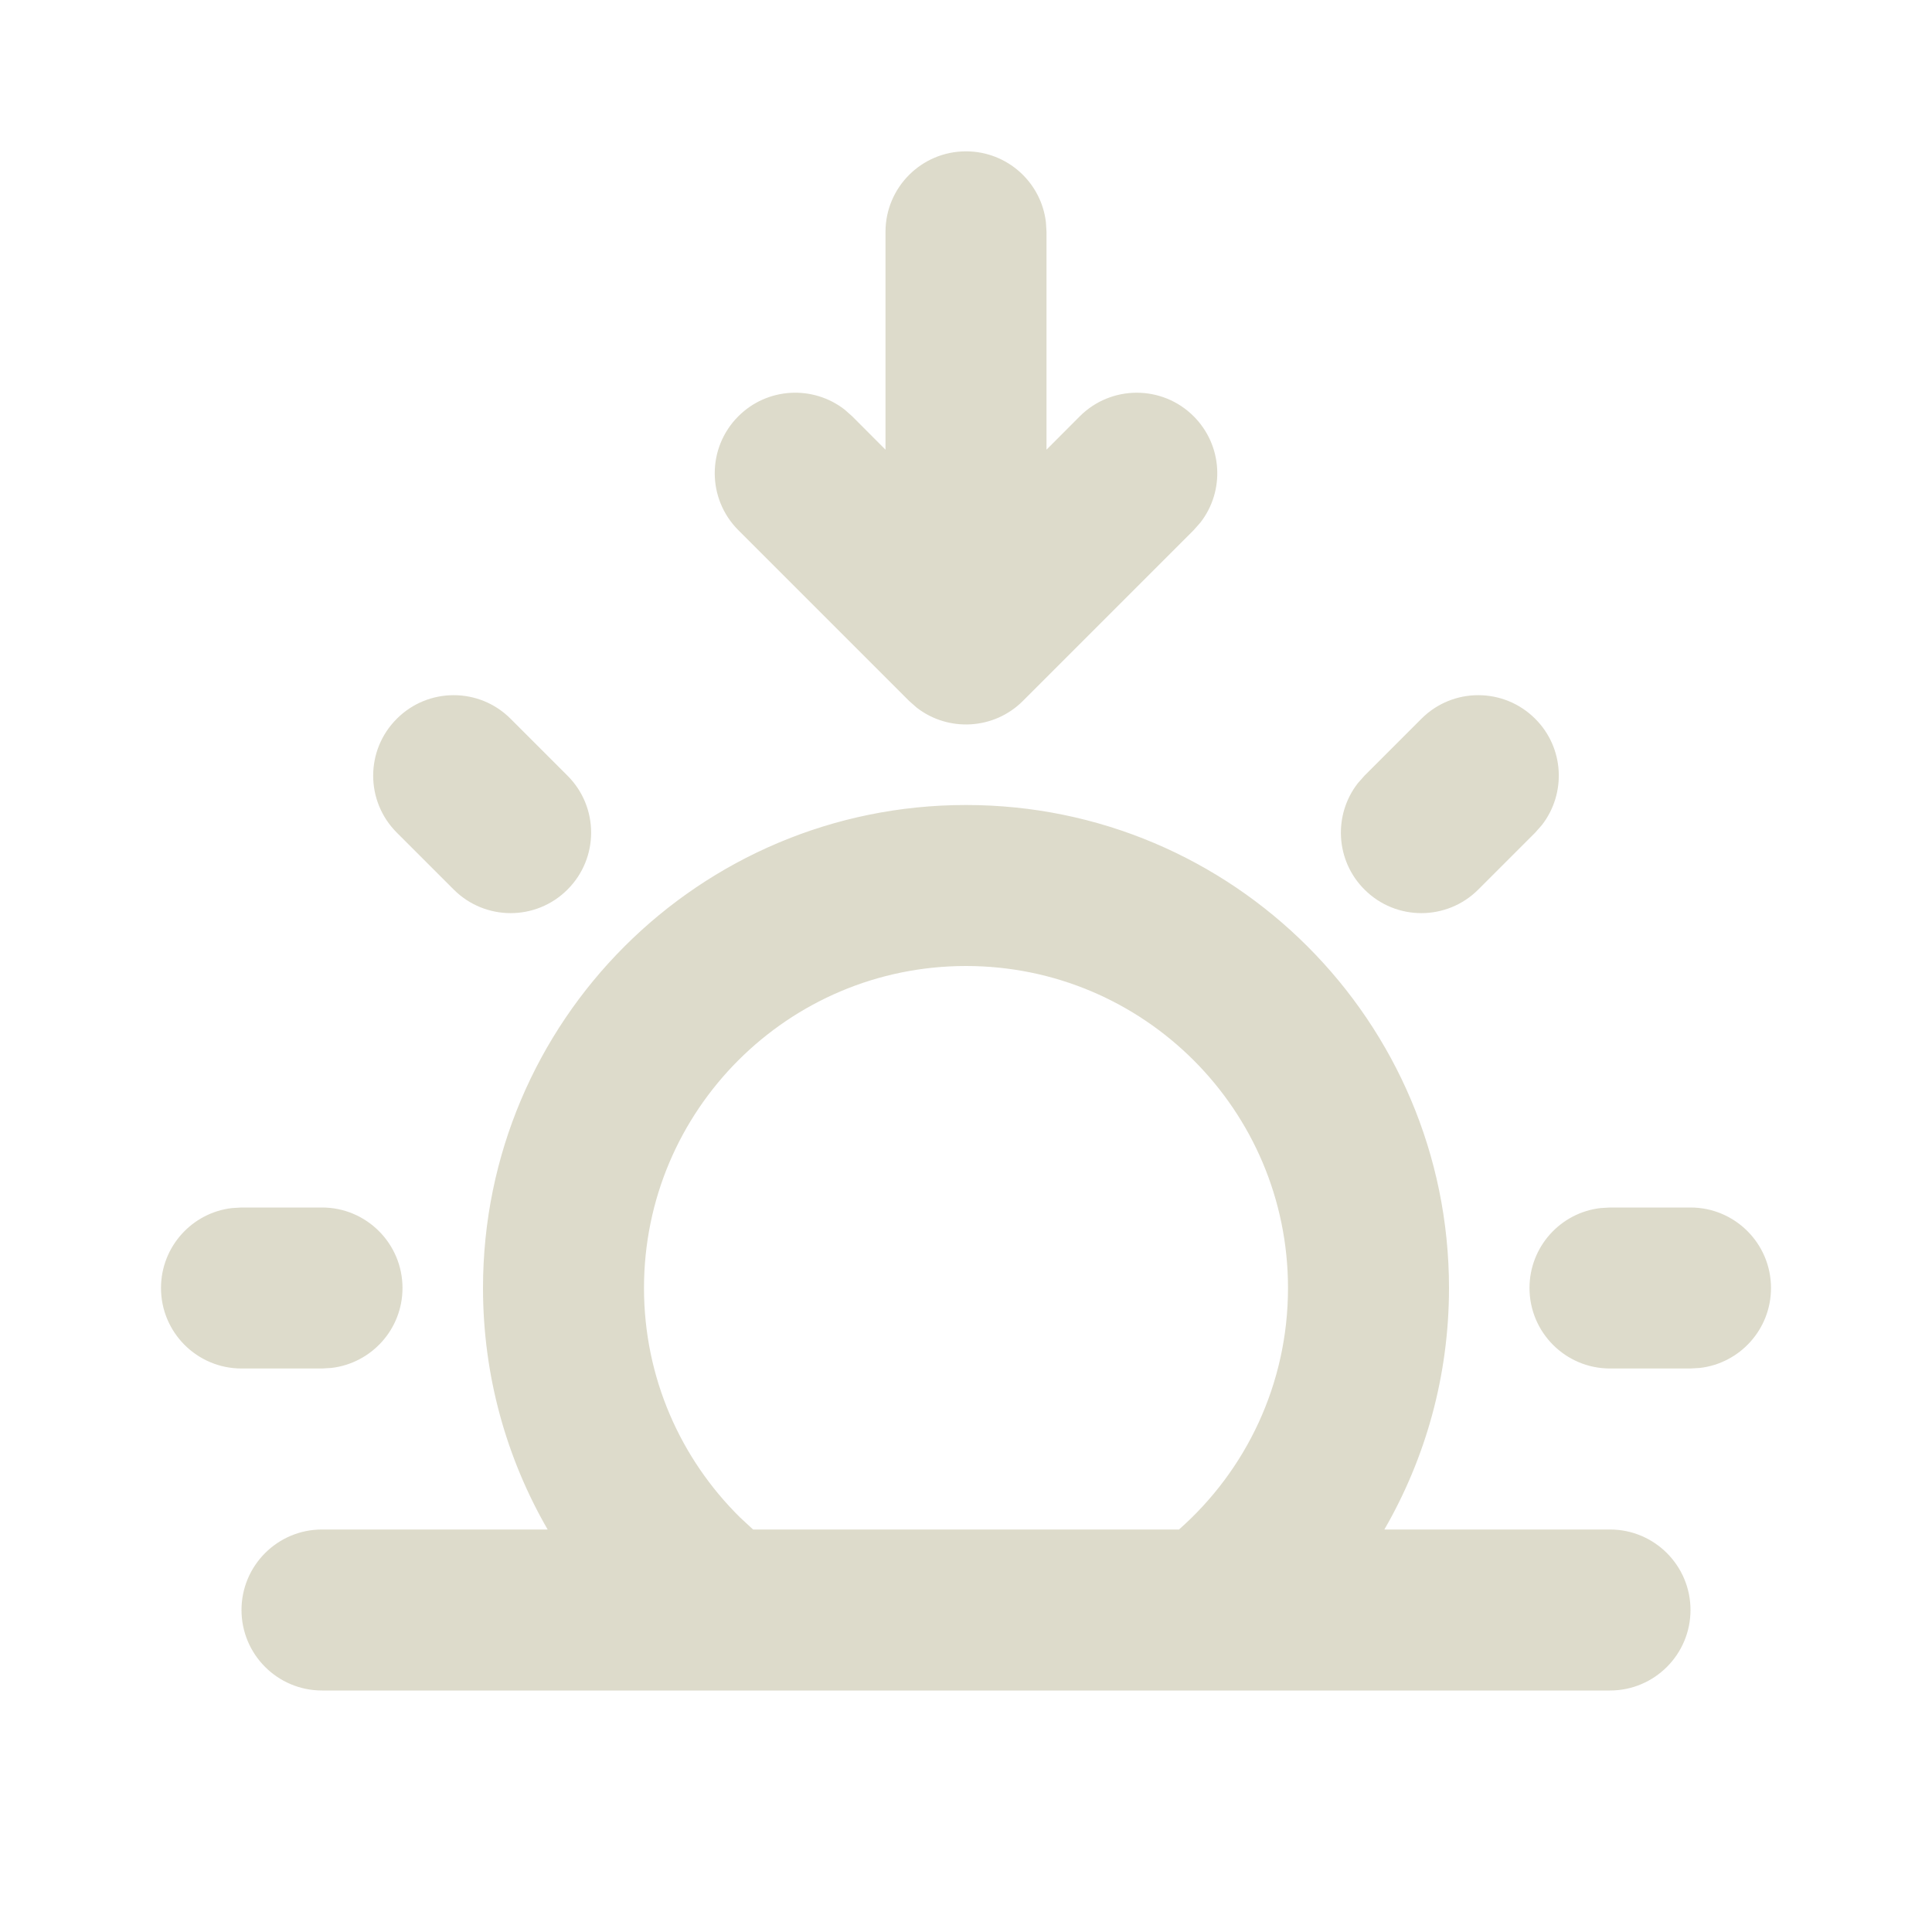 <svg width="800px" height="800px" viewBox="0 0 24 24" version="1.1" xmlns="http://www.w3.org/2000/svg" xmlns:xlink="http://www.w3.org/1999/xlink">
    <title>sunset_line</title>
    <g id="页面-1" stroke="none" stroke-width="1" fill="none" fill-rule="evenodd">
        <g id="Weather" transform="translate(-768, 0)" fill-rule="nonzero">
            <g id="sunset_line" transform="translate(768, 0)">
                <path d="M24,0 L24,24 L0,24 L0,0 L24,0 Z M12.593,23.258 L12.582,23.26 L12.511,23.295 L12.492,23.299 L12.492,23.299 L12.477,23.295 L12.406,23.26 C12.396,23.256 12.387,23.259 12.382,23.265 L12.378,23.276 L12.361,23.703 L12.366,23.723 L12.377,23.736 L12.48,23.81 L12.495,23.814 L12.495,23.814 L12.507,23.81 L12.611,23.736 L12.623,23.72 L12.623,23.72 L12.627,23.703 L12.61,23.276 C12.608,23.266 12.601,23.259 12.593,23.258 L12.593,23.258 Z M12.858,23.145 L12.845,23.147 L12.66,23.24 L12.65,23.25 L12.65,23.25 L12.647,23.261 L12.665,23.691 L12.67,23.703 L12.67,23.703 L12.678,23.71 L12.879,23.803 C12.891,23.807 12.902,23.803 12.908,23.795 L12.912,23.781 L12.878,23.167 C12.875,23.155 12.867,23.147 12.858,23.145 L12.858,23.145 Z M12.143,23.147 C12.133,23.142 12.122,23.145 12.116,23.153 L12.11,23.167 L12.076,23.781 C12.075,23.793 12.083,23.802 12.093,23.805 L12.108,23.803 L12.309,23.71 L12.319,23.702 L12.319,23.702 L12.323,23.691 L12.34,23.261 L12.337,23.249 L12.337,23.249 L12.328,23.24 L12.143,23.147 Z" id="MingCute" fill-rule="nonzero">

</path>
                <path d="M12,10 C15.314,10 18,12.686 18,16 C18,17.093 17.707,18.118 17.197,19 L20,19 C20.552,19 21,19.448 21,20 C21,20.552 20.552,21 20,21 L4,21 C3.448,21 3,20.552 3,20 C3,19.448 3.448,19 4,19 L6.803,19 C6.293,18.118 6,17.093 6,16 C6,12.686 8.686,10 12,10 Z M12,12 C9.791,12 8,13.791 8,16 C8,17.114 8.455,18.122 9.192,18.849 L9.355,19 L14.646,19 C15.478,18.266 16,17.194 16,16 C16,13.791 14.209,12 12,12 Z M21,15 C21.552,15 22,15.448 22,16 C22,16.513 21.614,16.935 21.117,16.993 L21,17 L20,17 C19.448,17 19,16.552 19,16 C19,15.487 19.386,15.064 19.883,15.007 L20,15 L21,15 Z M4,15 C4.552,15 5,15.448 5,16 C5,16.513 4.614,16.935 4.117,16.993 L4,17 L3,17 C2.448,17 2,16.552 2,16 C2,15.487 2.386,15.064 2.883,15.007 L3,15 L4,15 Z M6.343,8.929 L7.05,9.636 C7.441,10.026 7.441,10.66 7.05,11.05 C6.66,11.441 6.027,11.441 5.636,11.05 L4.929,10.343 C4.538,9.952 4.538,9.319 4.929,8.929 C5.319,8.538 5.953,8.538 6.343,8.929 Z M17.657,8.929 C18.047,8.538 18.68,8.538 19.071,8.929 C19.432,9.289 19.459,9.856 19.154,10.249 L19.071,10.343 L18.364,11.05 C17.973,11.441 17.34,11.441 16.95,11.05 C16.589,10.69 16.562,10.122 16.867,9.73 L16.95,9.636 L17.657,8.929 Z M12,1.88 C12.513,1.88 12.936,2.266 12.993,2.763 L13,2.88 L13,5.586 L13.414,5.171 C13.805,4.781 14.438,4.781 14.828,5.171 C15.189,5.532 15.217,6.099 14.912,6.491 L14.828,6.586 L12.707,8.707 C12.347,9.067 11.779,9.095 11.387,8.79 L11.293,8.707 L9.172,6.586 C8.781,6.195 8.781,5.562 9.172,5.171 C9.532,4.811 10.099,4.783 10.492,5.088 L10.586,5.171 L11,5.586 L11,2.88 C11,2.328 11.448,1.88 12,1.88 Z" id="形状" fill="#DDDBCB">

</path>
            </g>
        </g>
    </g>
</svg>